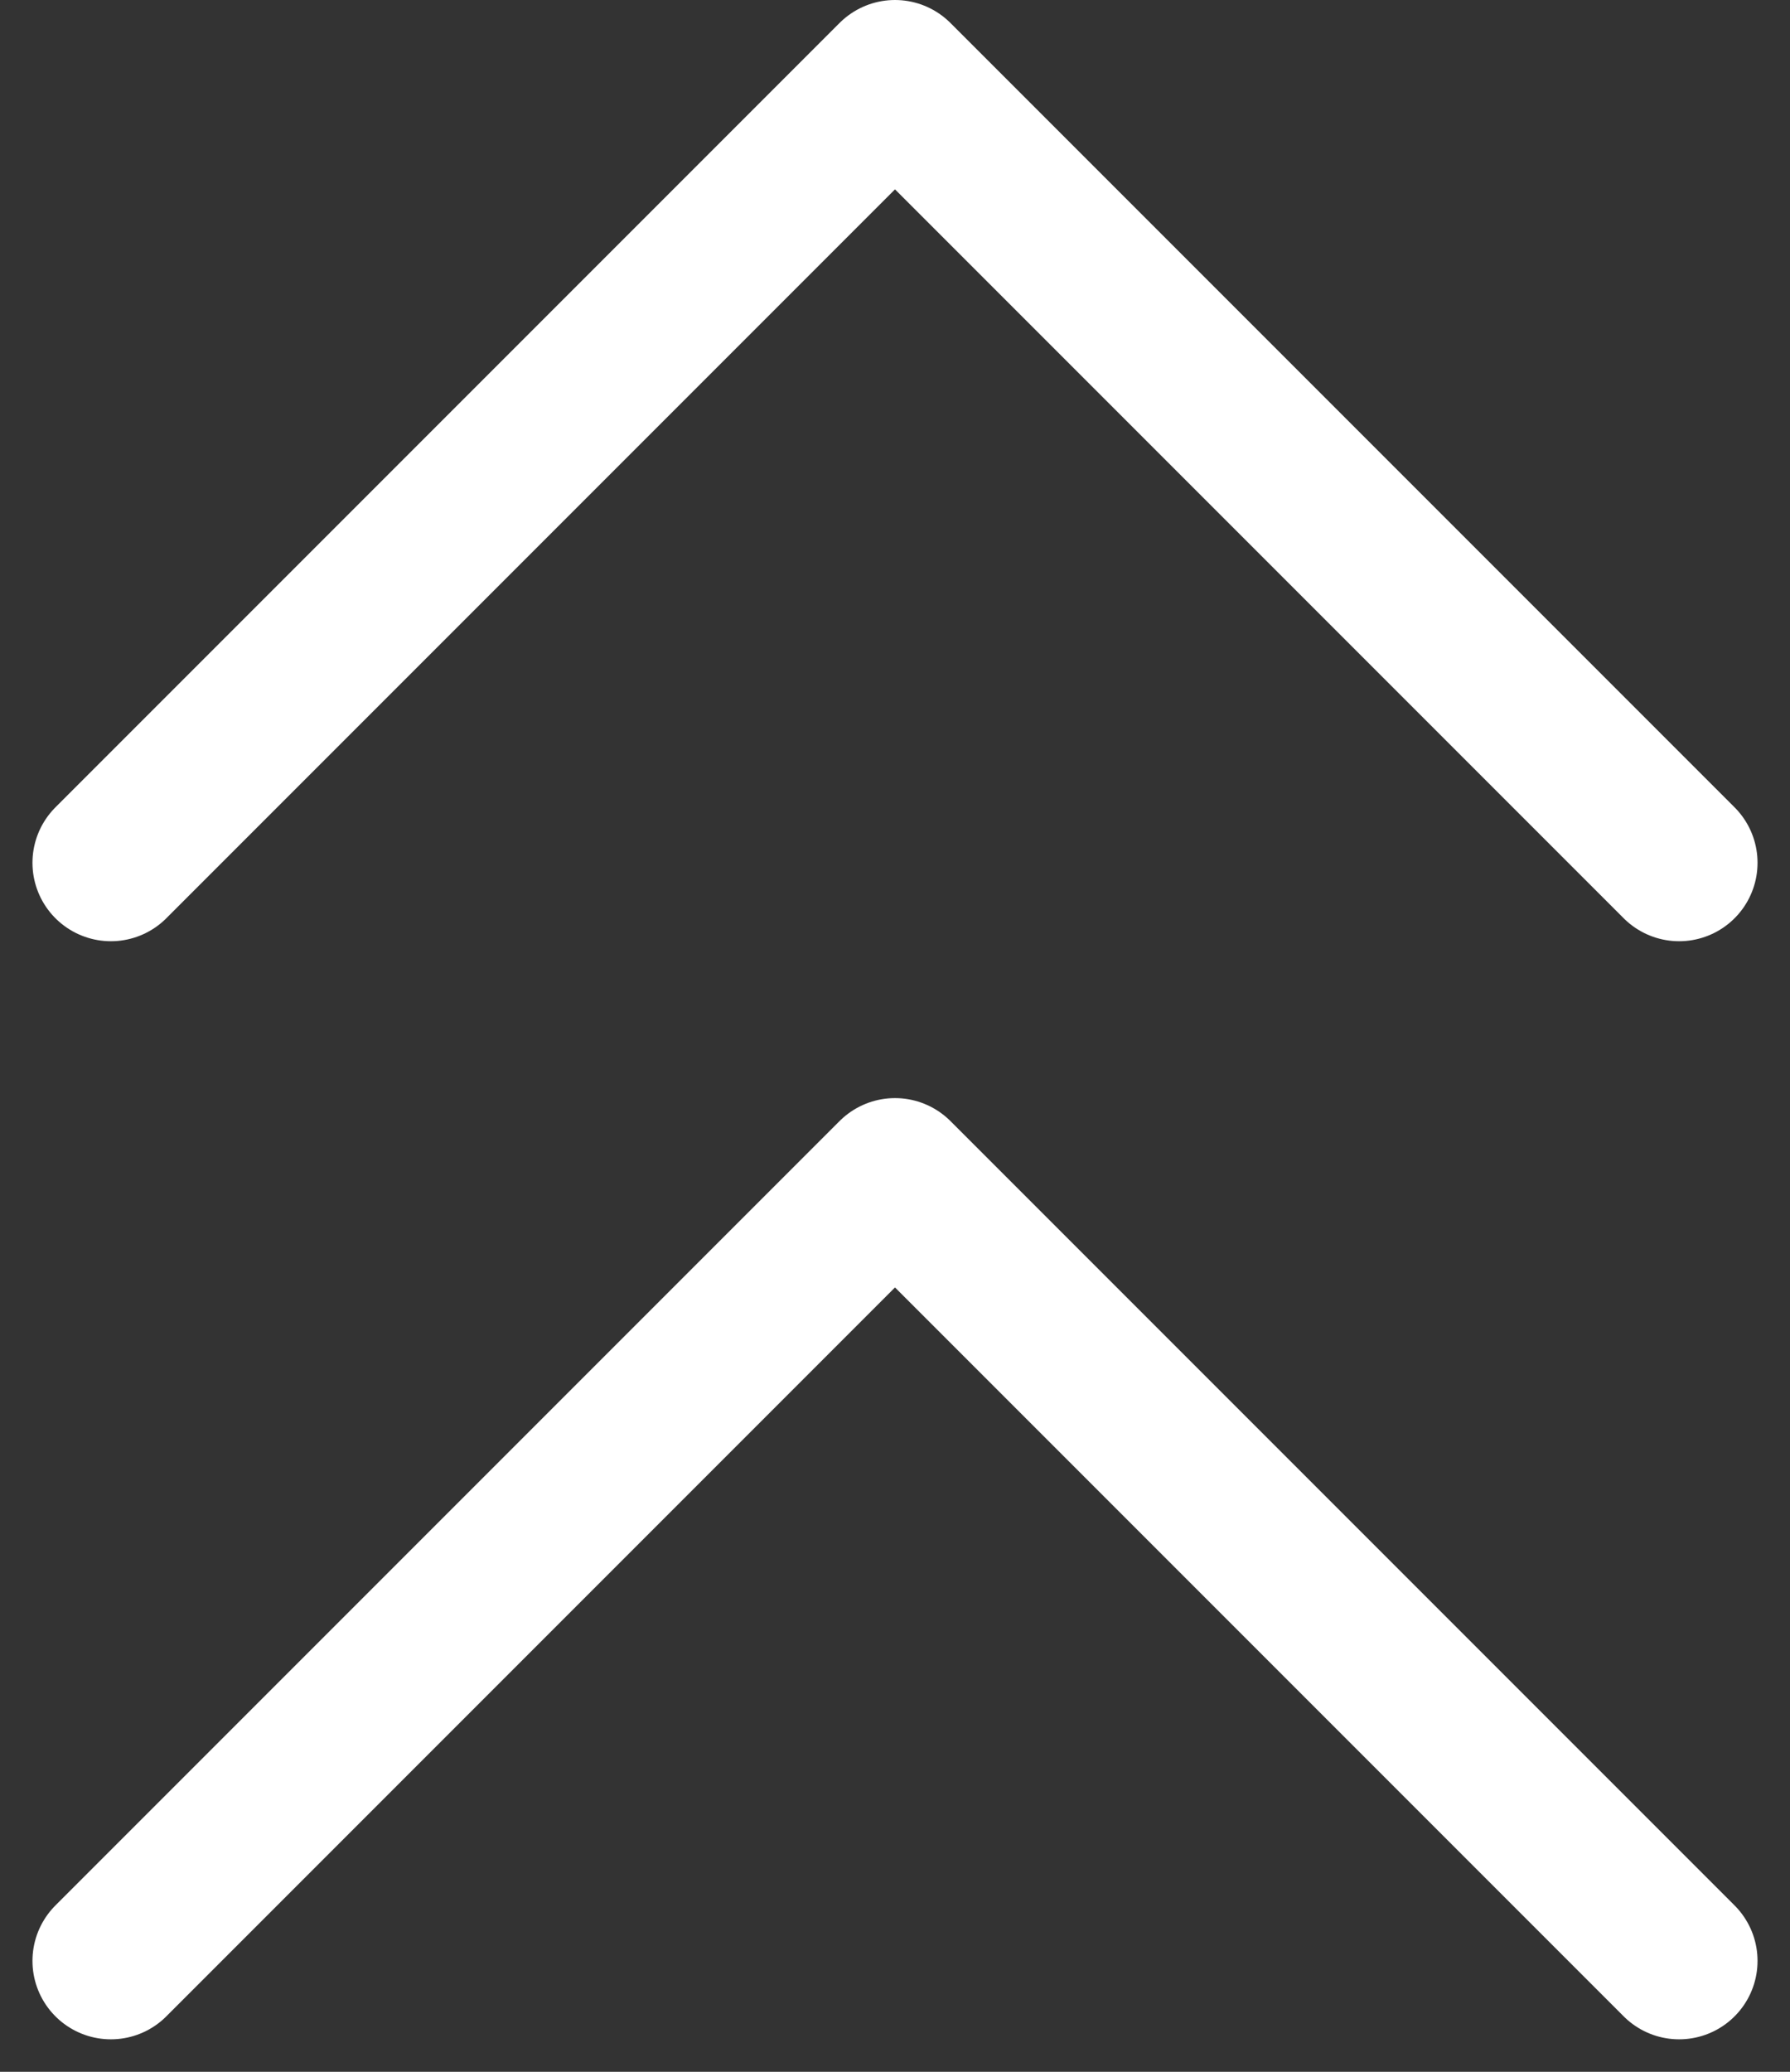 <svg xmlns="http://www.w3.org/2000/svg" width="11.414" height="13.207" viewBox="0 0 11.414 13.207">
    <rect x="0" y="0" width="11.414" height="13.207" fill="#333333" stroke="none"/>
    <defs>
        <style>
            .prefix__cls-1{fill:none;stroke:#fff;stroke-linecap:round;stroke-linejoin:round}
        </style>
    </defs>
    <g id="prefix__chevrons-up" transform="translate(-6.293 -5.5)">
        <path id="prefix__Path_2401" d="M17 11l-5-5-5 5" class="prefix__cls-1" data-name="Path 2401"/>
        <path id="prefix__Path_2402" d="M17 18l-5-5-5 5" class="prefix__cls-1" data-name="Path 2402"/>
    </g>
</svg>
